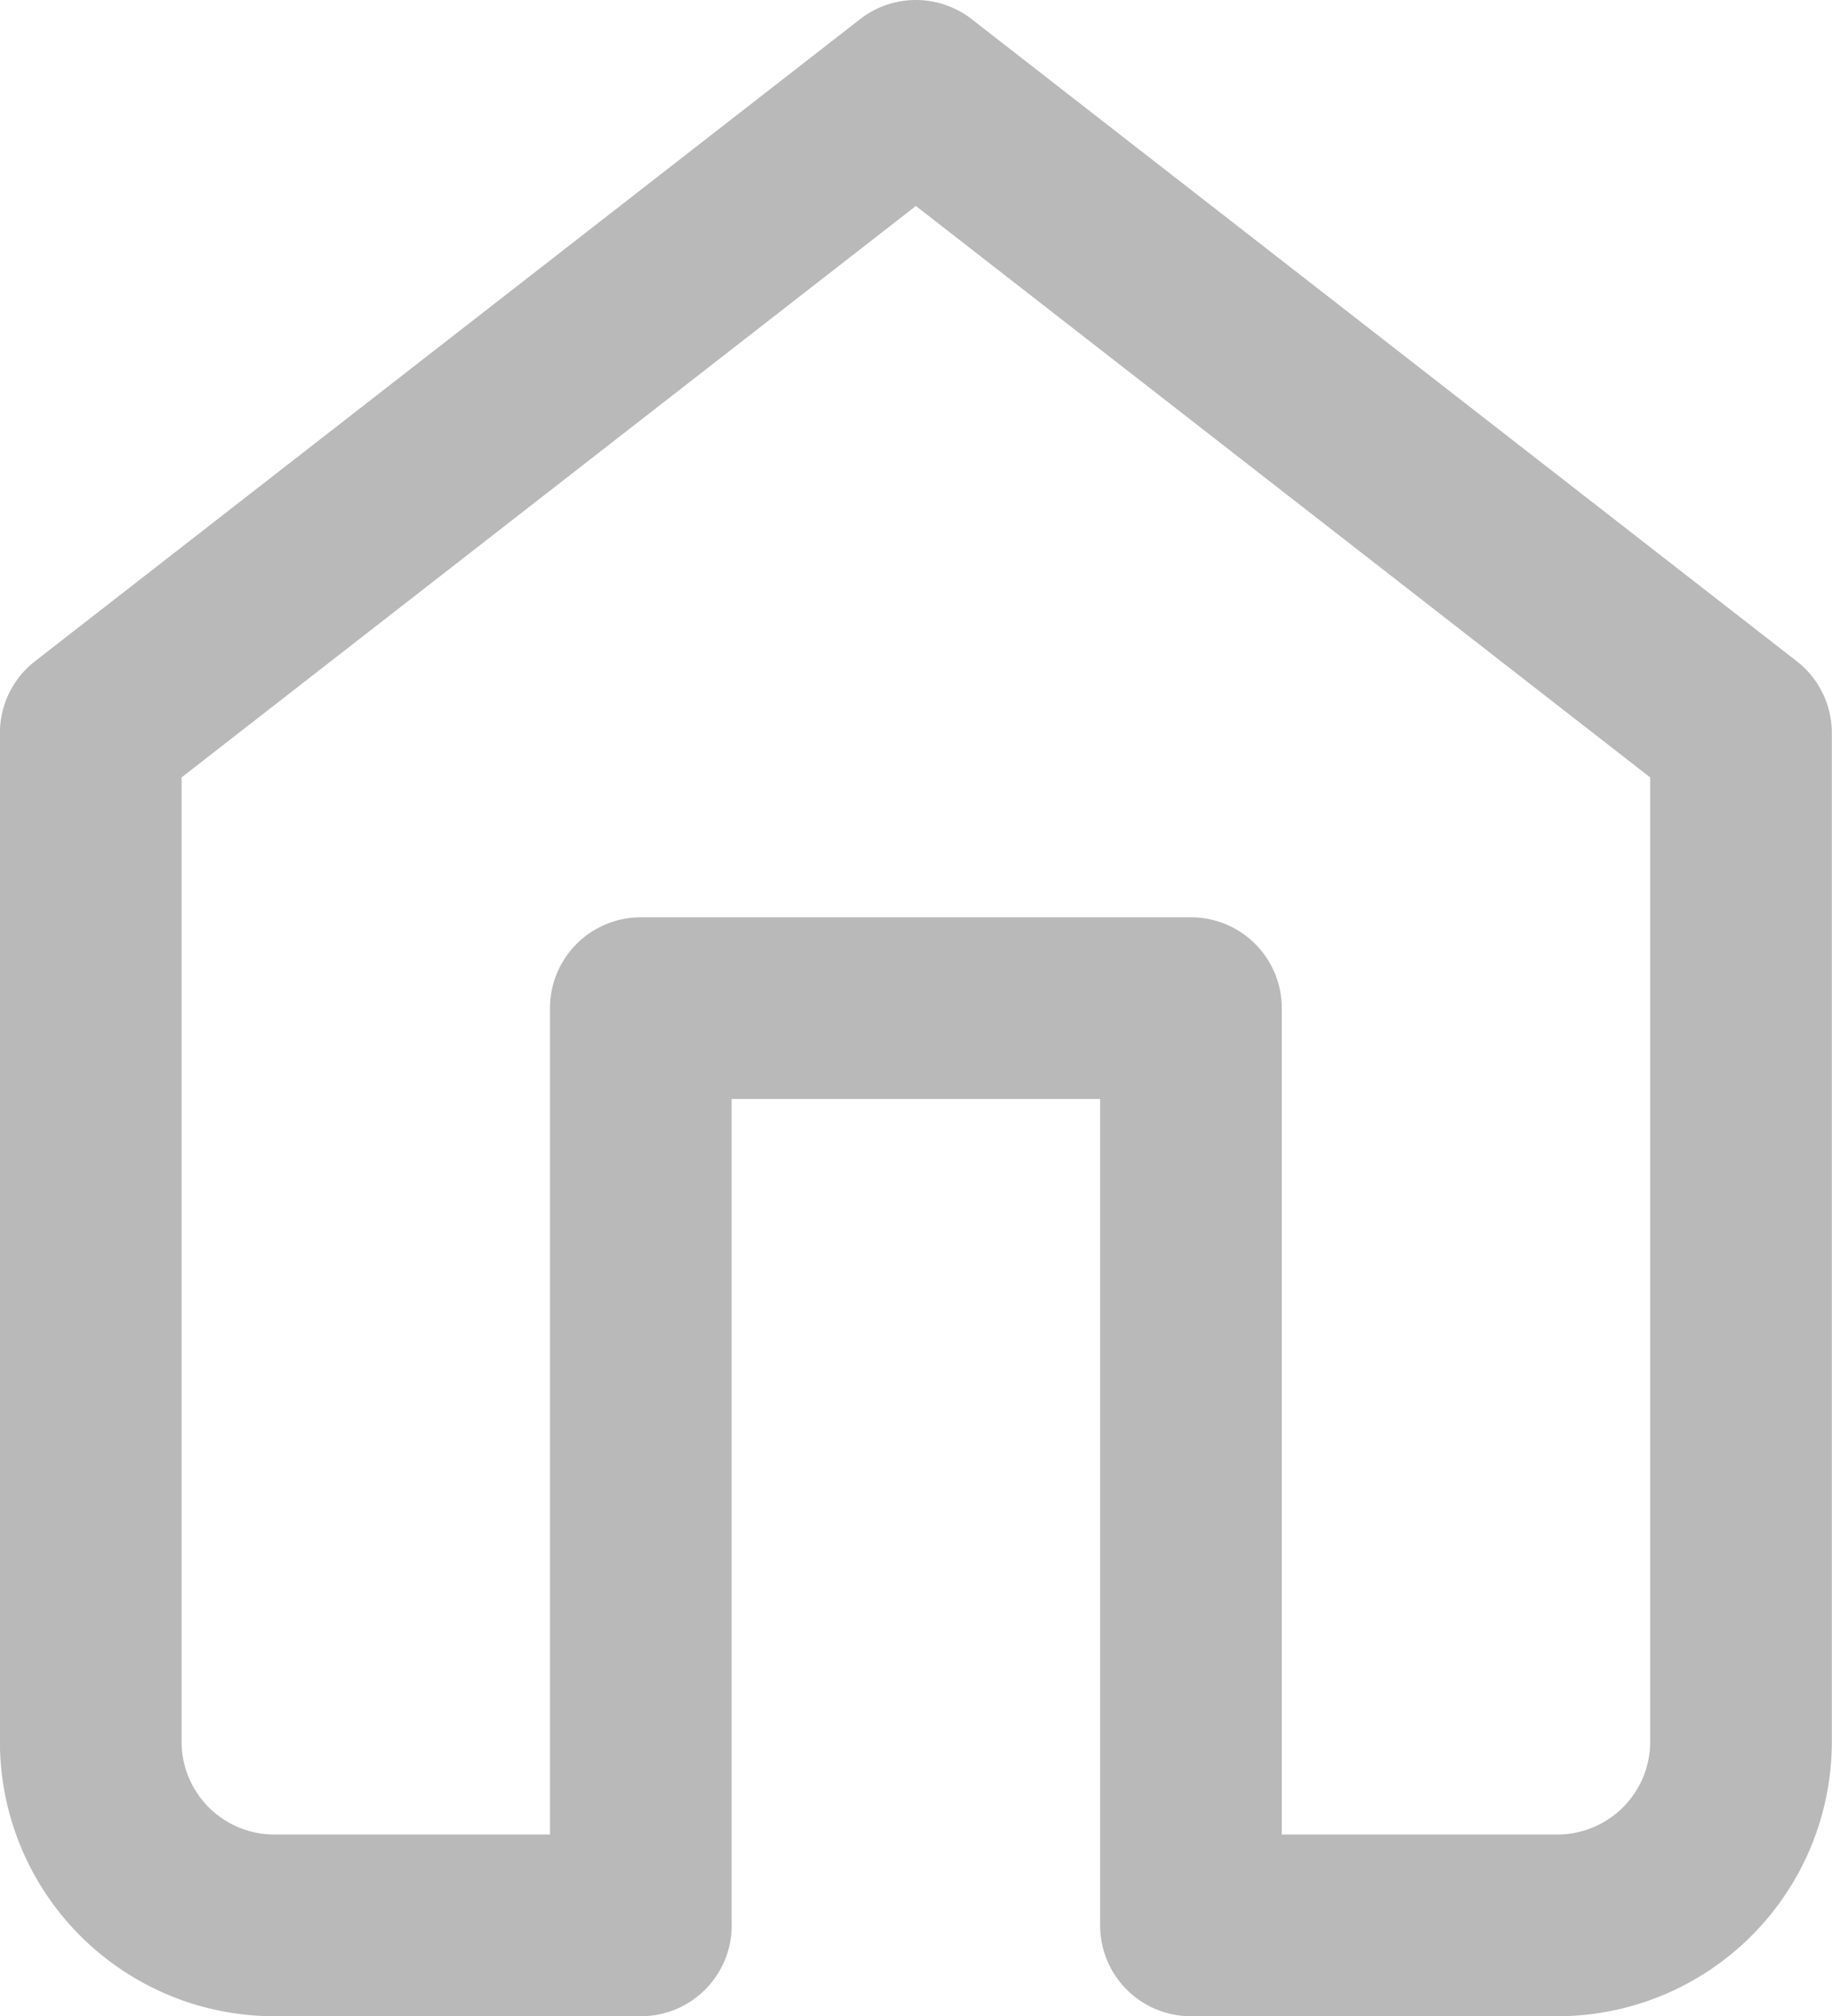 <svg xmlns="http://www.w3.org/2000/svg" width="22.691" height="24.963" viewBox="0 0 22.691 24.963">
  <g id="Icon_feather-home" data-name="Icon feather-home" transform="translate(1.125 1.125)">
    <path id="Exclusion_2" data-name="Exclusion 2" d="M-855.194-1870.818h-4.542a2.274,2.274,0,0,1-2.272-2.272v-12.491l10.22-7.95,10.22,7.95v12.491a2.274,2.274,0,0,1-2.271,2.272h-4.542v-11.356h-6.814v11.356Z" transform="translate(862.007 1893.531)" fill="none" stroke="#b9b9b9" stroke-linecap="round" stroke-linejoin="round" stroke-width="2.25"/>
  </g>
</svg>

